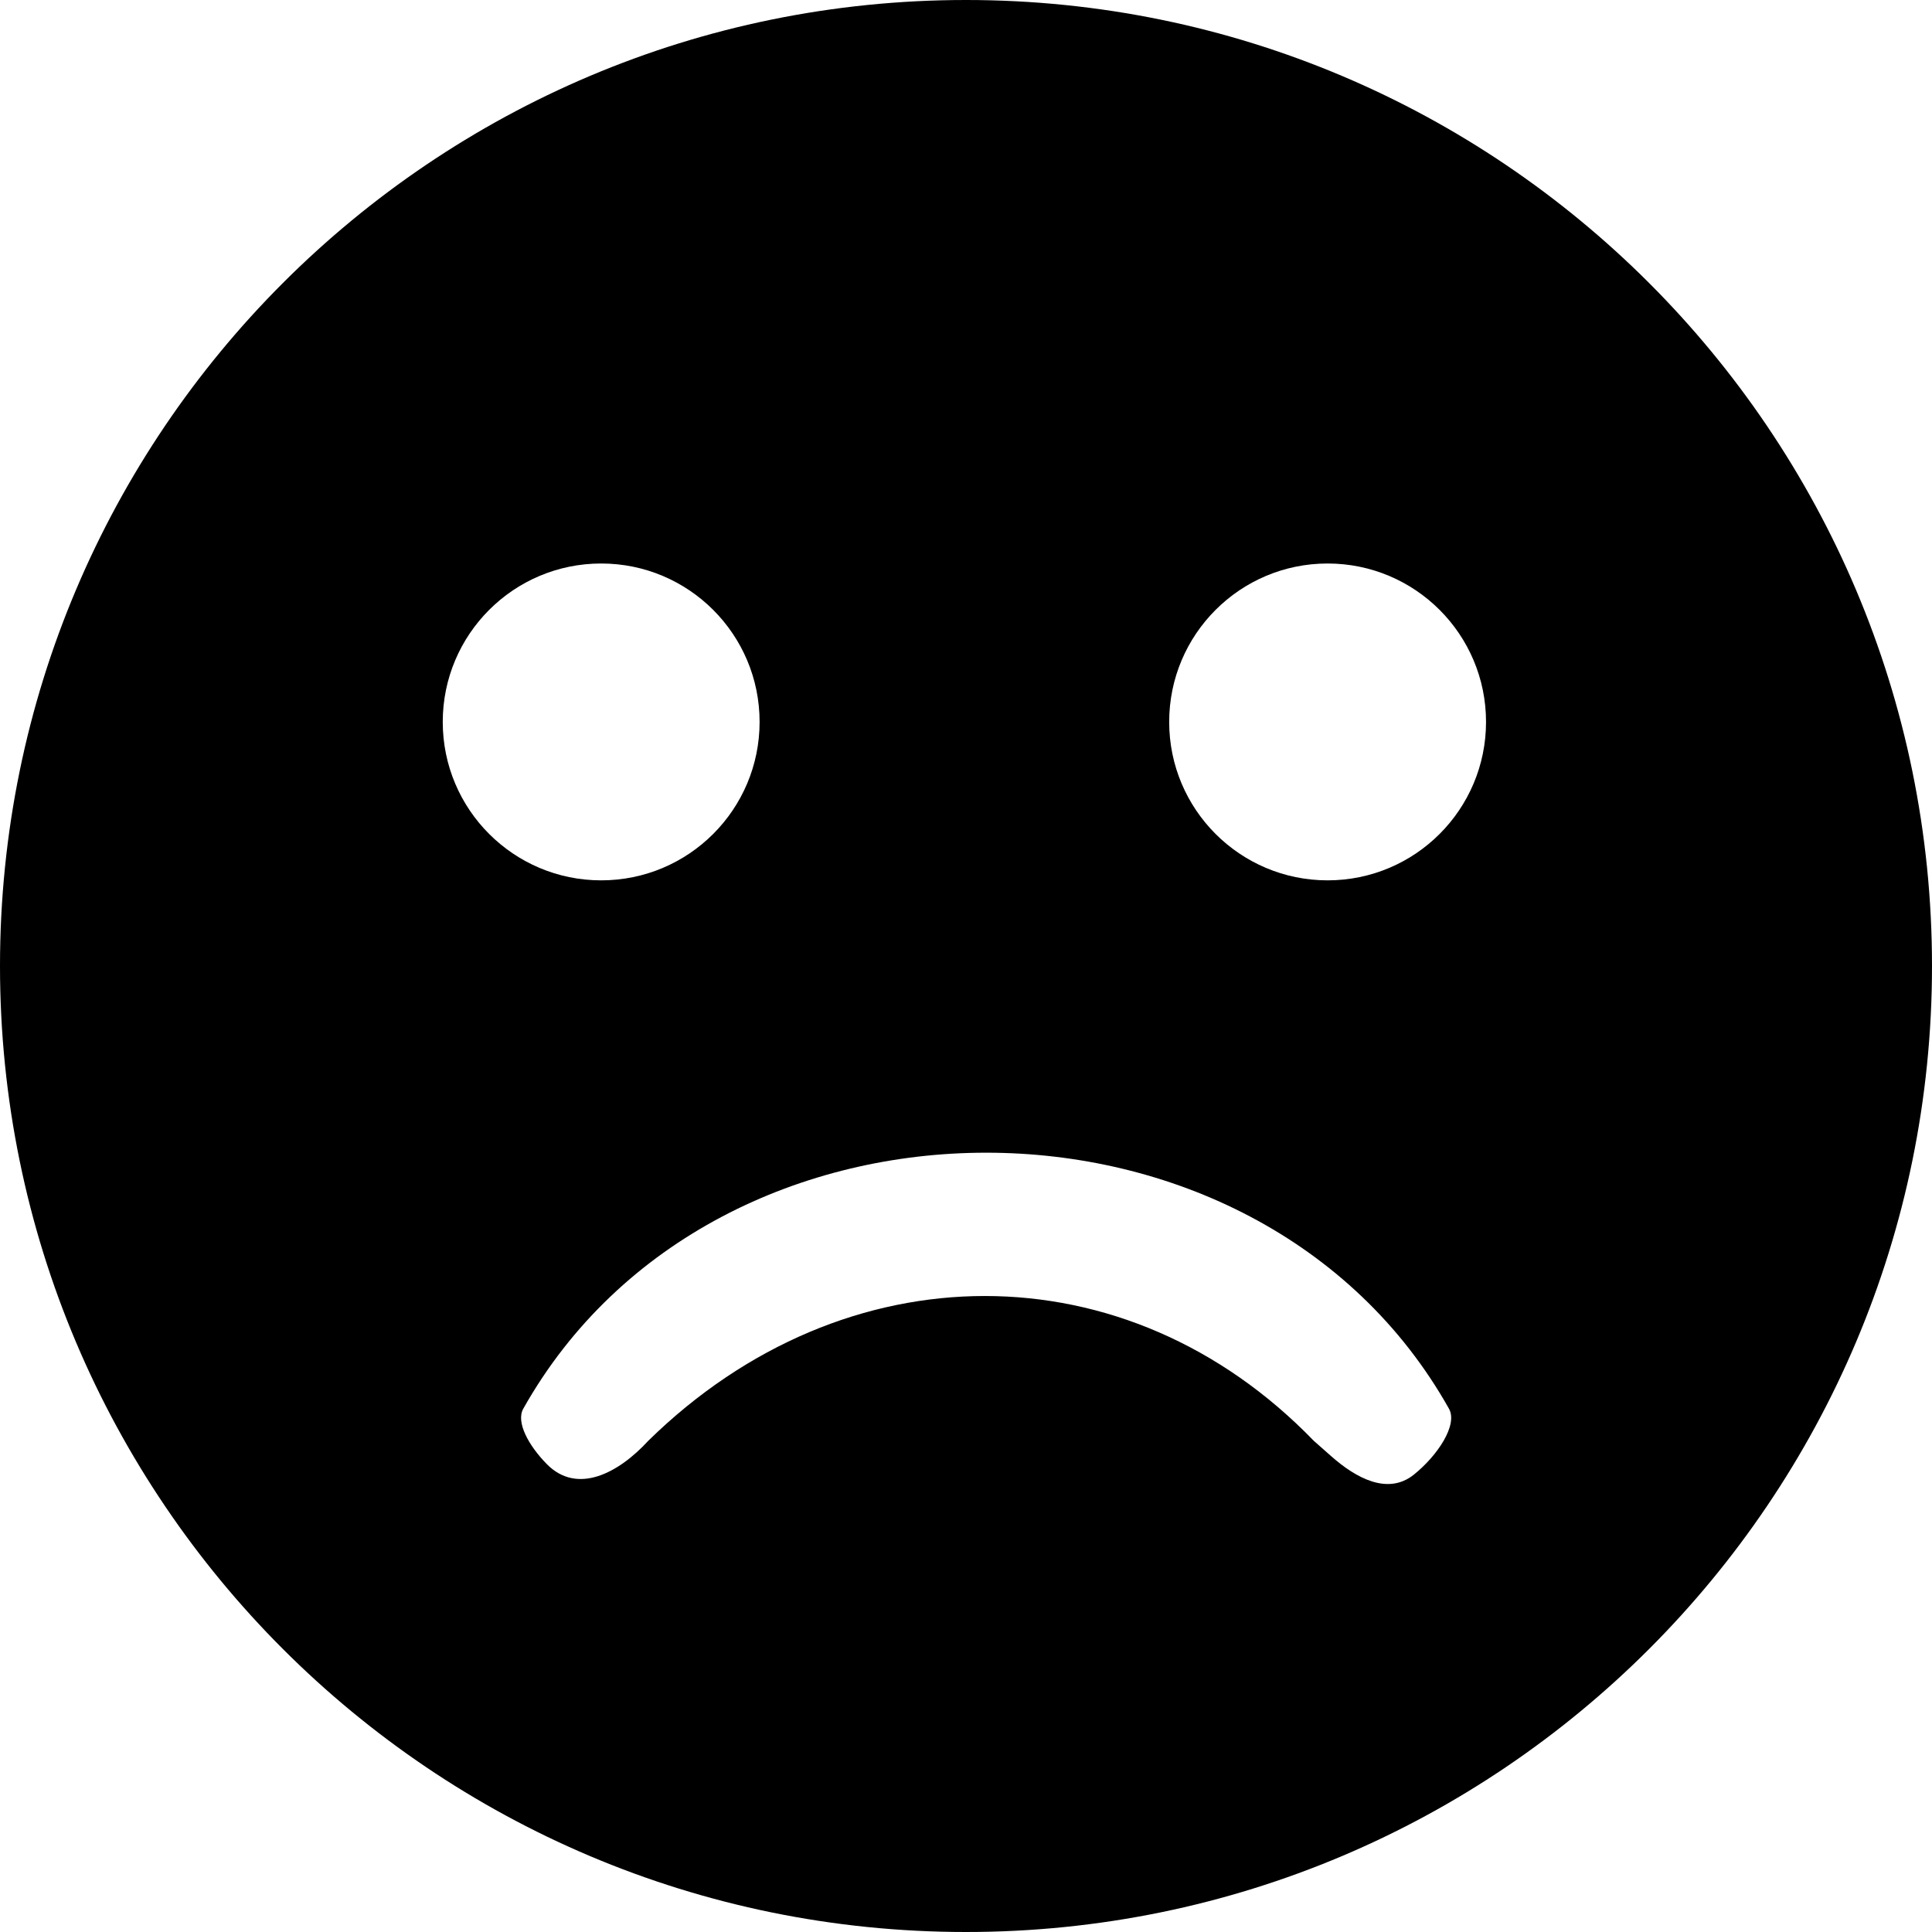 <svg width="24" height="24" viewBox="0 0 24 24" fill="none" xmlns="http://www.w3.org/2000/svg">
<path fill-rule="evenodd" clip-rule="evenodd" d="M12 24C18.627 24 24 18.627 24 12C24 5.373 18.627 0 12 0C5.373 0 0 5.373 0 12C0 18.627 5.373 24 12 24ZM9.436 8.968C9.436 10.055 8.555 10.936 7.468 10.936C6.381 10.936 5.5 10.055 5.5 8.968C5.5 7.881 6.381 7 7.468 7C8.555 7 9.436 7.881 9.436 8.968ZM18.46 8.968C18.46 10.055 17.579 10.936 16.492 10.936C15.405 10.936 14.524 10.055 14.524 8.968C14.524 7.881 15.405 7 16.492 7C17.579 7 18.46 7.881 18.46 8.968ZM18 17.5C15.617 13.259 8.884 13.259 6.5 17.5C6.407 17.666 6.566 17.957 6.792 18.187C7.172 18.574 7.687 18.297 8.053 17.898C10.5 15.5 14 15.5 16.32 17.898L16.534 18.087C16.844 18.362 17.241 18.578 17.564 18.318C17.859 18.081 18.112 17.7 18 17.5Z" fill="black"/>
</svg>
